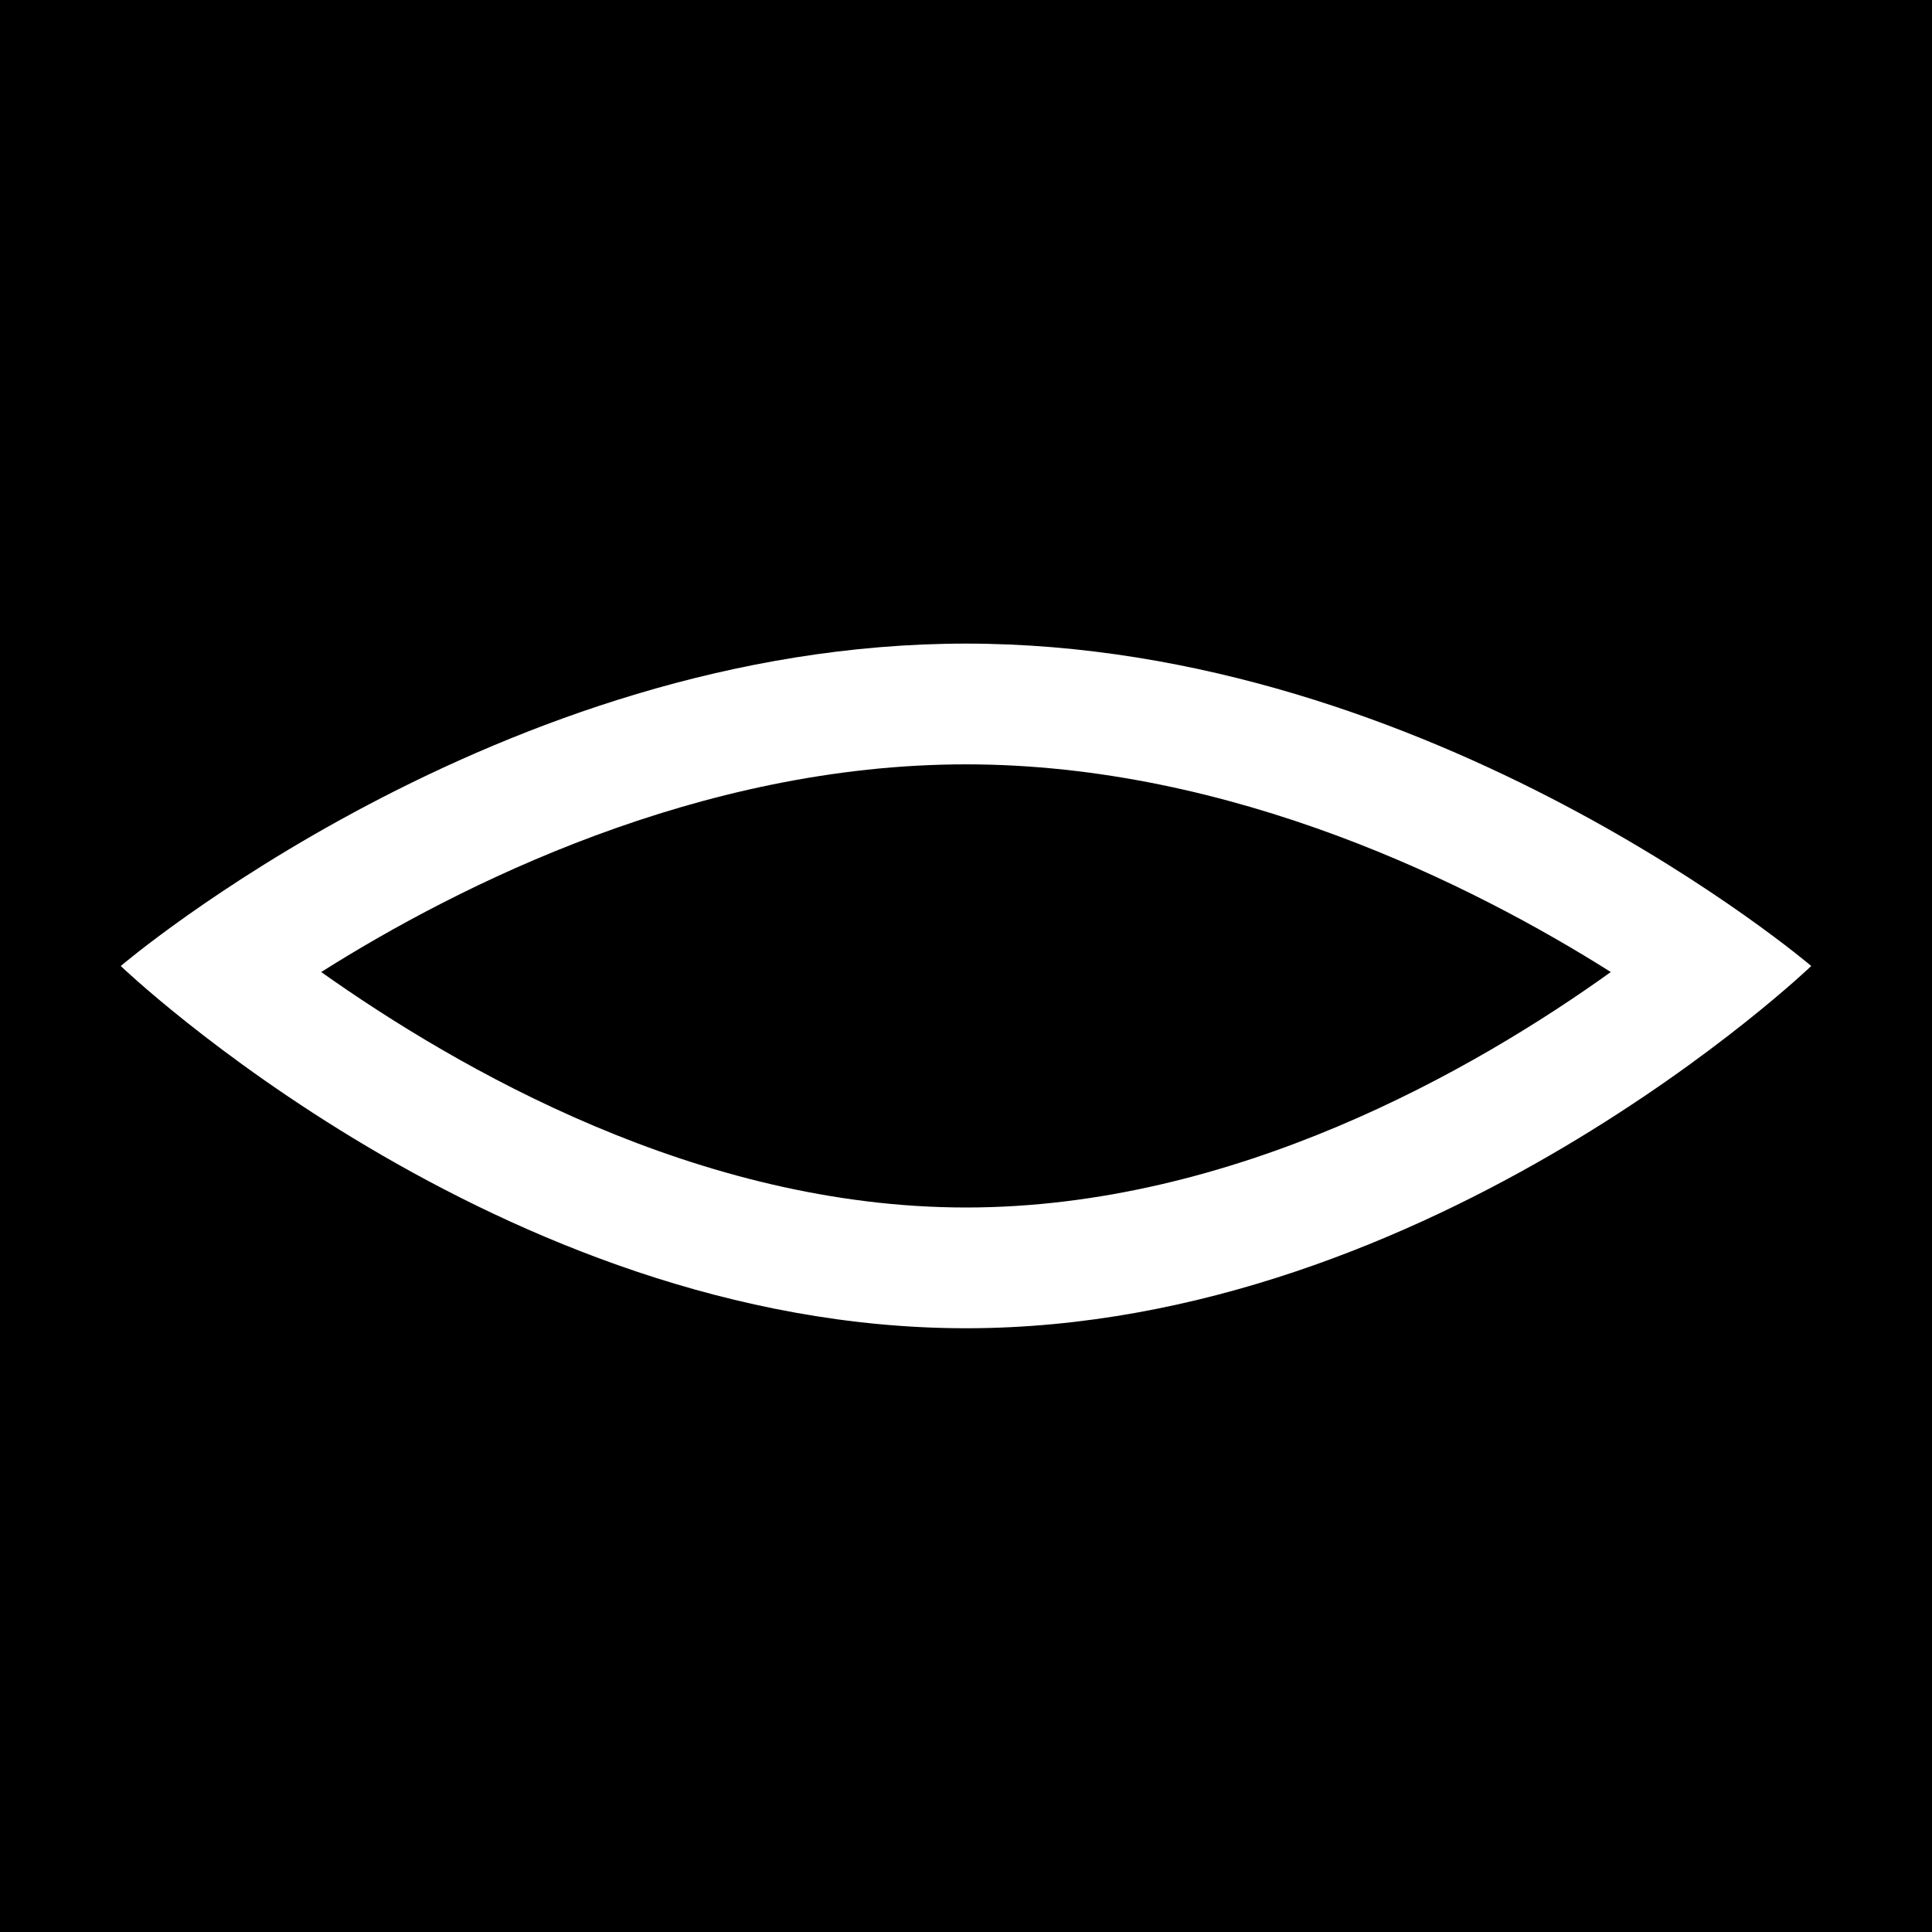 <?xml version="1.0" encoding="UTF-8"?>
<svg id="Layer_1" data-name="Layer 1" xmlns="http://www.w3.org/2000/svg" viewBox="0 0 16 16">
  <defs>
    <style>
      .cls-1 {
        fill: #fff;
      }
    </style>
  </defs>
  <rect width="16" height="16"/>
  <path class="cls-1" d="M8,6.33c2.21,0,4.2,1,5.34,1.72-1.13.81-3.12,1.95-5.34,1.95s-4.21-1.15-5.34-1.95c1.14-.72,3.13-1.72,5.34-1.72M8,5.33c-3.87,0-7,2.67-7,2.67,0,0,3.13,3,7,3s7-3,7-3c0,0-3.13-2.67-7-2.67h0Z"/>
</svg>